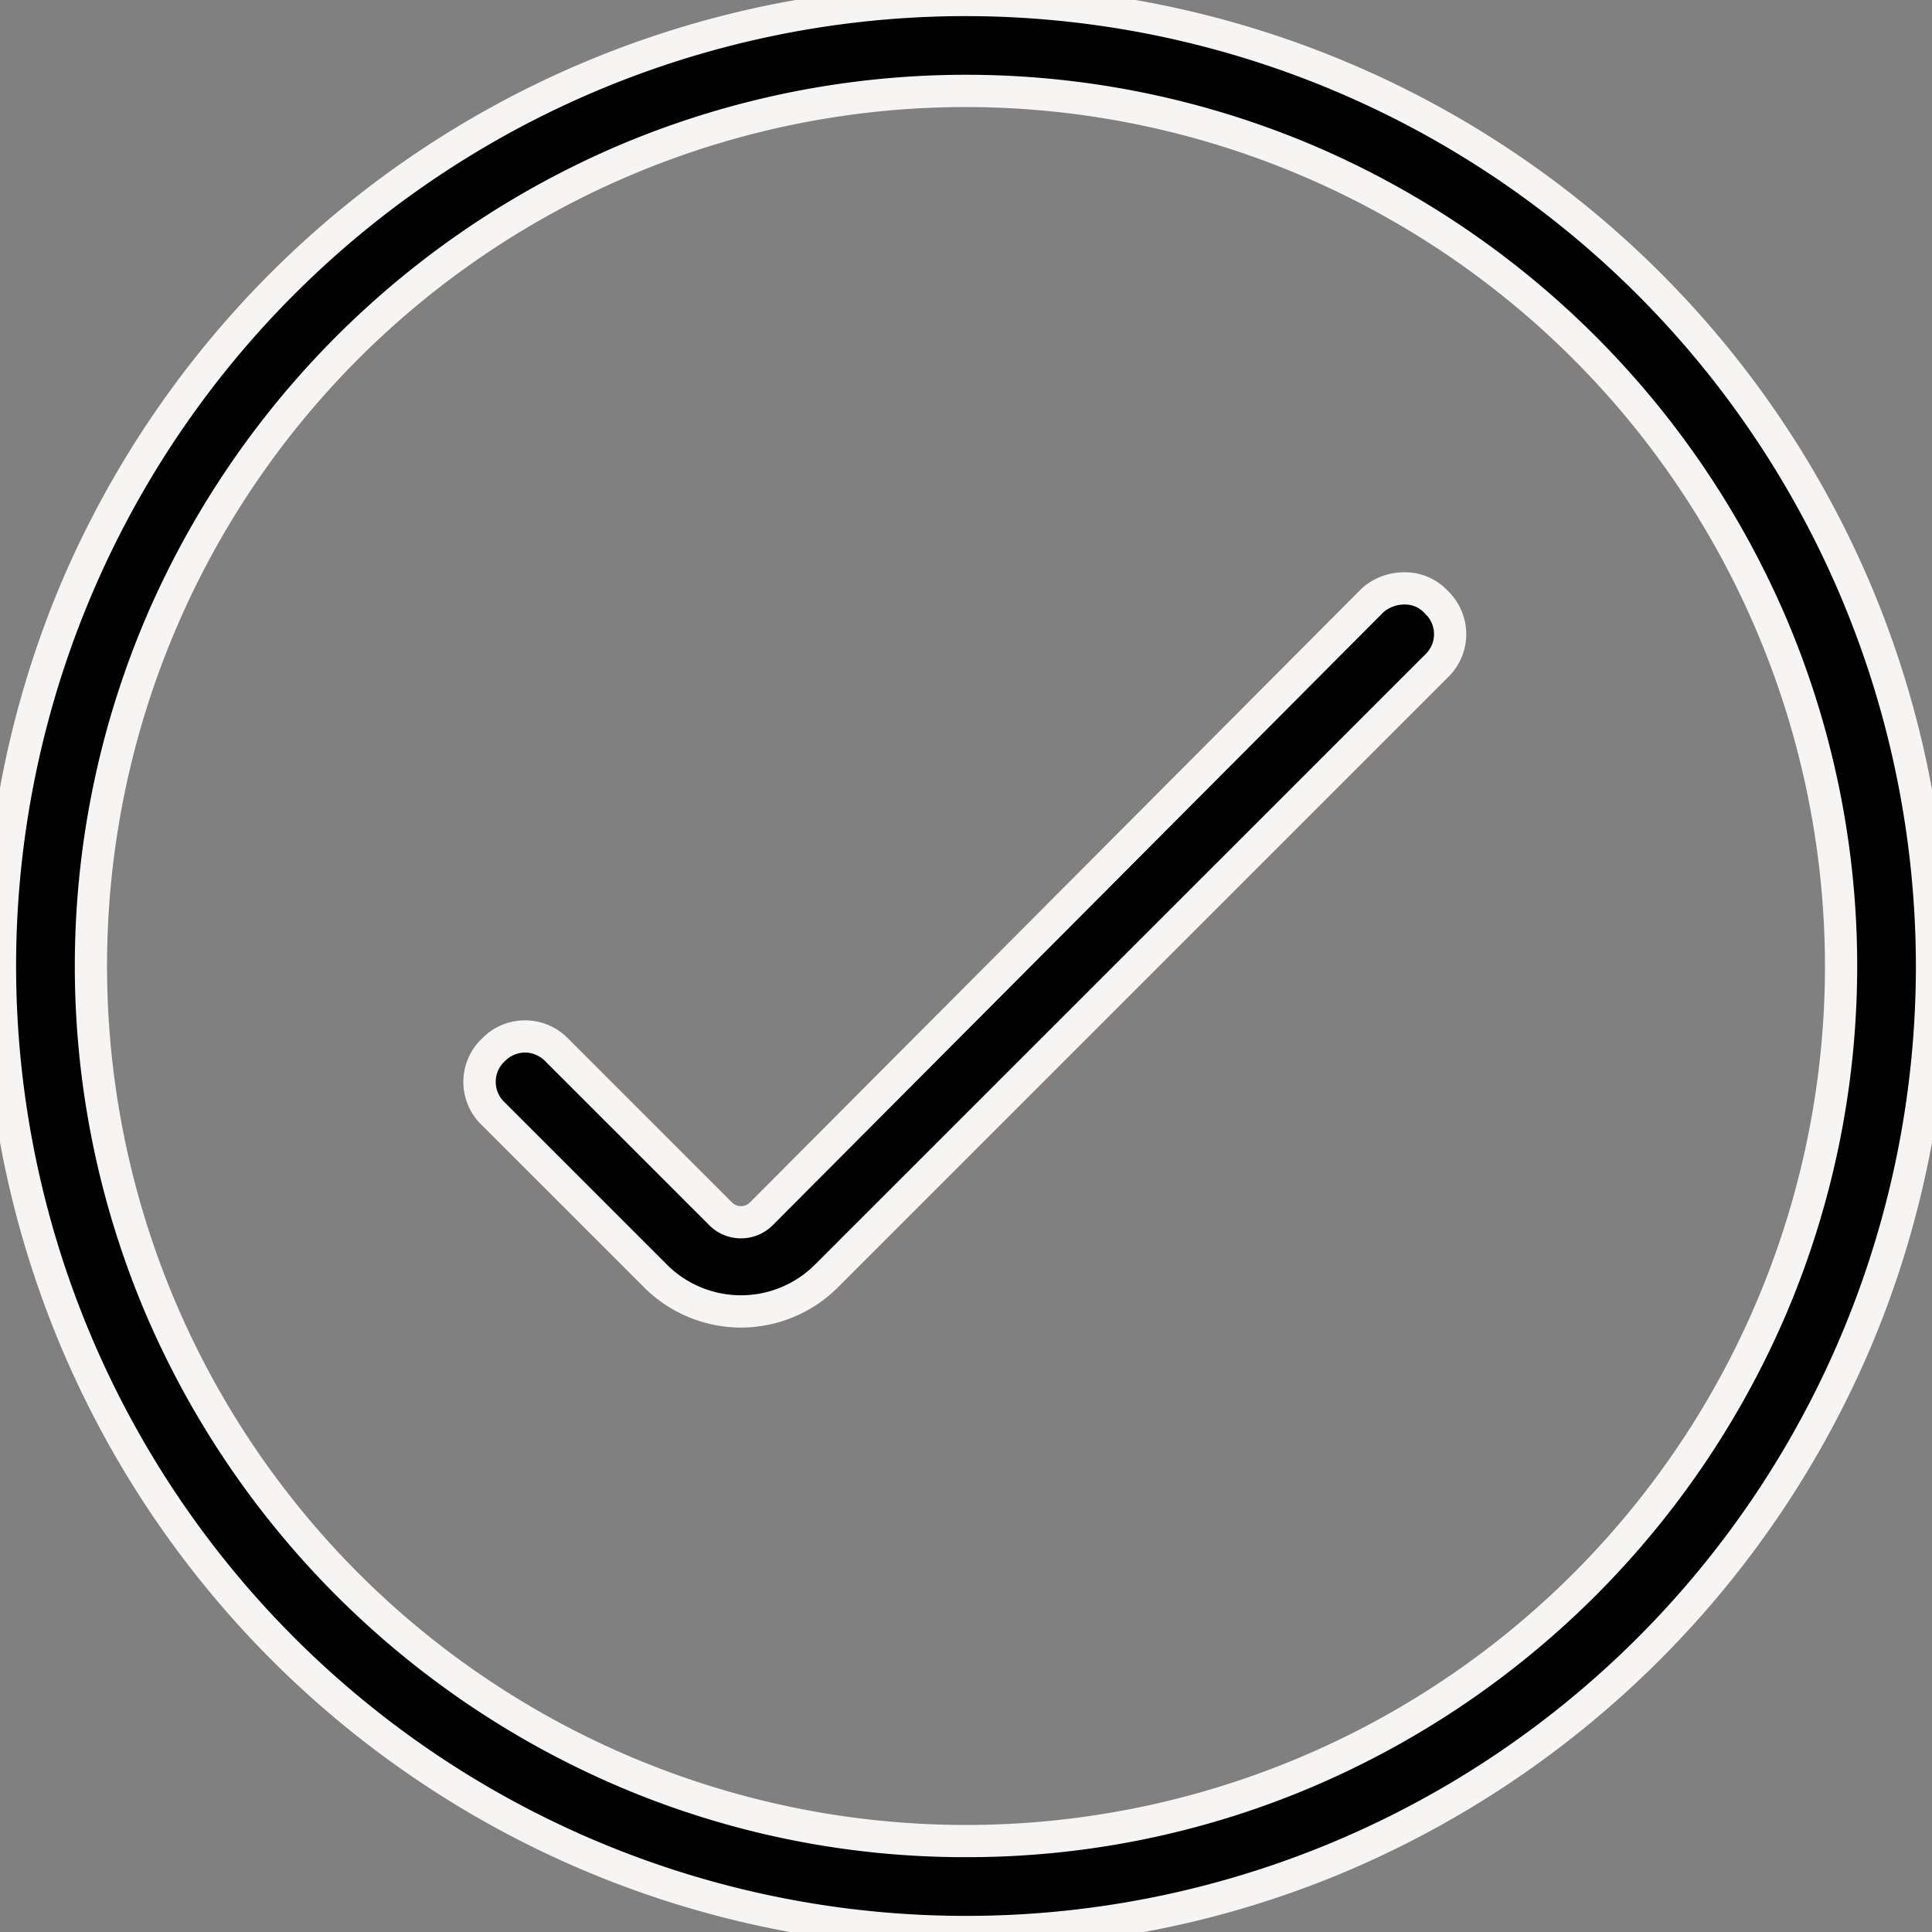 <svg xmlns="http://www.w3.org/2000/svg" xmlns:xlink="http://www.w3.org/1999/xlink" width="60" height="60" viewBox="0 0 60 60"><rect x="0" y="0" width="60" height="60" fill="#808080" stroke="none"/><defs><clipPath id="a"><rect width="60" height="60" fill="none" stroke="#f6f5f3" stroke-width="1"/></clipPath></defs><g clip-path="url(#a)"><path d="M48.841,26.249,29.853,45.308a.9.9,0,0,1-1.271,0L23.5,40.226A1.4,1.4,0,1,0,21.524,42.2l5.082,5.082a3.751,3.751,0,0,0,5.224,0L50.818,28.3a1.365,1.365,0,0,0,0-1.976,1.428,1.428,0,0,0-1.976-.071" transform="translate(-6.206 -7.614)"/><path d="M29.218,48.843a4.27,4.27,0,0,1-2.965-1.205L21.17,42.556a1.856,1.856,0,0,1,0-2.684,1.864,1.864,0,0,1,2.684,0l5.082,5.082a.395.395,0,0,0,.563,0L48.512,25.873a1.983,1.983,0,0,1,1.308-.486,1.819,1.819,0,0,1,1.363.591,1.864,1.864,0,0,1-.011,2.672L32.183,47.638A4.27,4.27,0,0,1,29.218,48.843ZM22.512,40.3a.9.9,0,0,0-.635.277.868.868,0,0,0,0,1.269l5.082,5.082a3.251,3.251,0,0,0,4.516,0L50.464,27.943a.865.865,0,0,0,0-1.269l-.023-.024a.808.808,0,0,0-.622-.262,1,1,0,0,0-.638.229L30.207,45.661a1.395,1.395,0,0,1-1.978,0l-5.082-5.082A.9.9,0,0,0,22.512,40.3Z" transform="translate(-6.206 -7.614)" fill="#f6f5f3"/><path d="M30,0A30,30,0,1,0,60,30,29.975,29.975,0,0,0,30,0m0,57.176A27.176,27.176,0,1,1,57.176,30,27.234,27.234,0,0,1,30,57.176"/><path d="M30,60.5A30.529,30.529,0,0,1,1.894,18.12a30.53,30.53,0,0,1,56.2.029,30.409,30.409,0,0,1,0,23.7A30.744,30.744,0,0,1,41.851,58.1,30.172,30.172,0,0,1,30,60.5Zm0-60A29.5,29.5,0,1,0,59.5,30,29.533,29.533,0,0,0,30,.5Zm0,57.176a27.384,27.384,0,0,1-10.755-2.182,27.893,27.893,0,0,1-14.74-14.74,27.6,27.6,0,0,1,0-21.51,27.893,27.893,0,0,1,14.74-14.74,27.6,27.6,0,0,1,21.51,0,27.893,27.893,0,0,1,14.74,14.74,27.6,27.6,0,0,1,0,21.51,27.893,27.893,0,0,1-14.74,14.74A27.384,27.384,0,0,1,30,57.676ZM30,3.324A26.676,26.676,0,1,0,56.676,30,26.707,26.707,0,0,0,30,3.324Z" fill="#f6f5f3"/></g></svg>